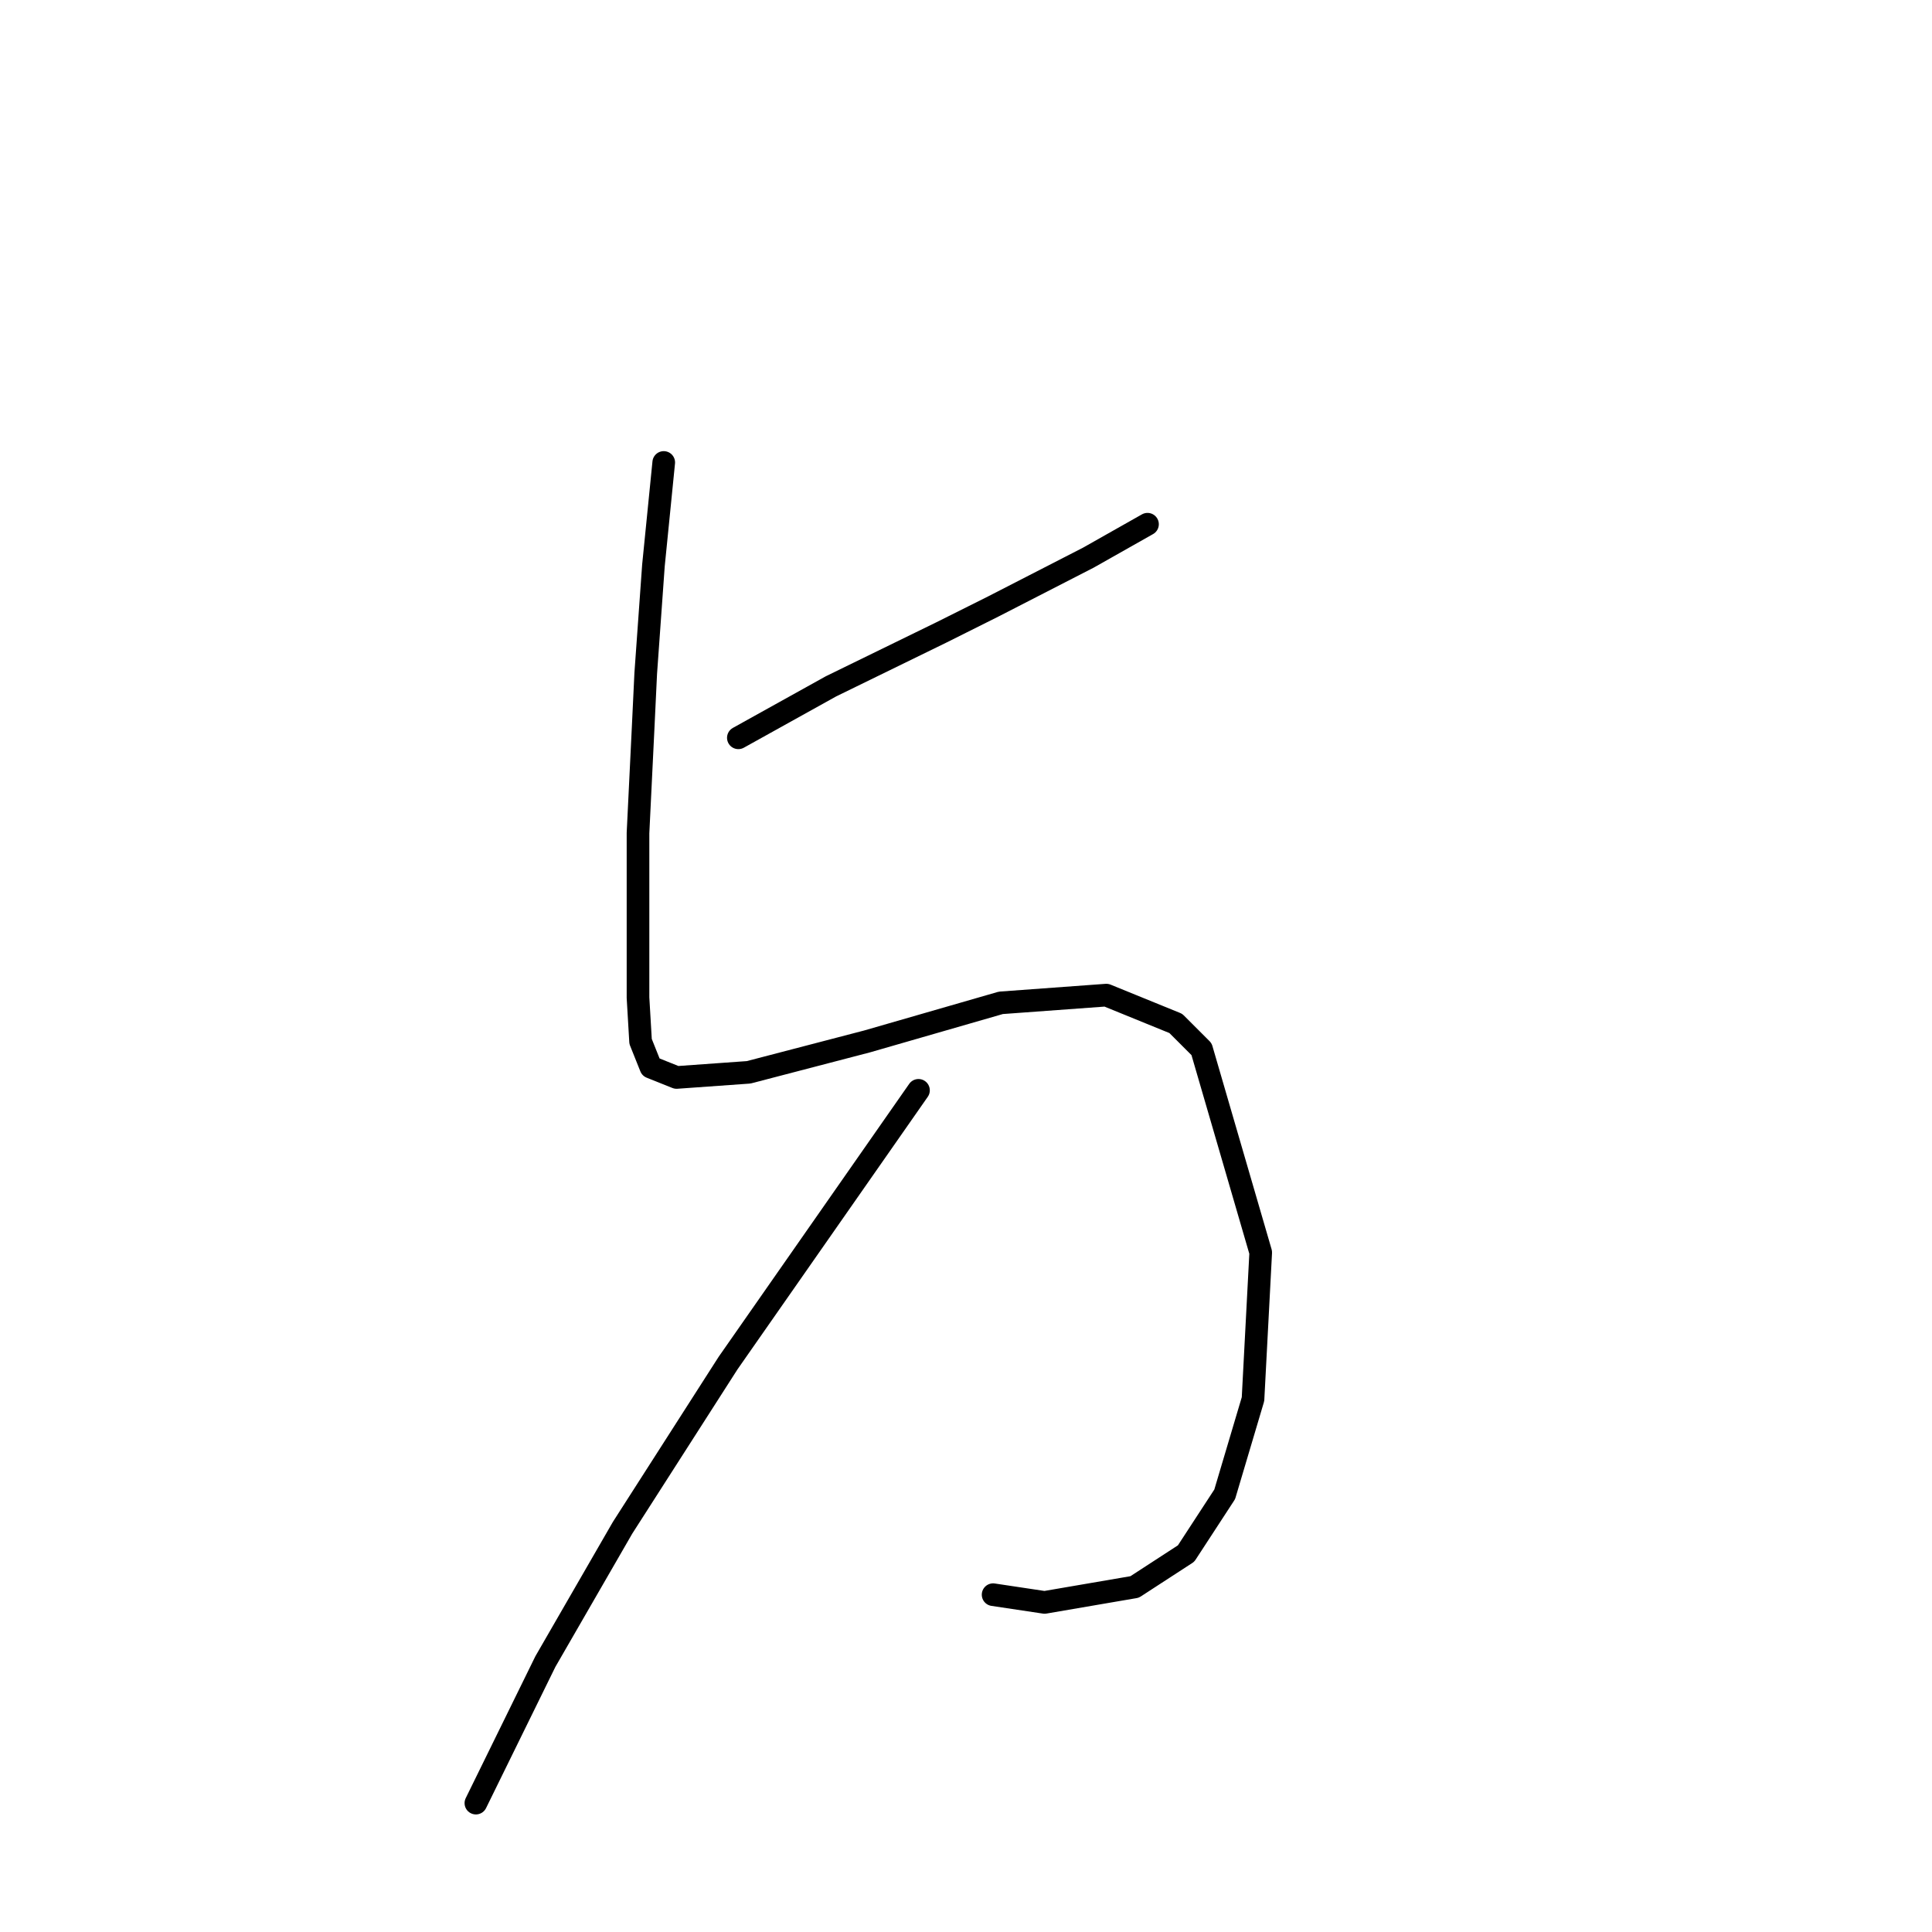 <?xml version="1.0" standalone="no"?>
    <svg width="256" height="256" xmlns="http://www.w3.org/2000/svg" version="1.1">
    <polyline stroke="black" stroke-width="3" stroke-linecap="round" fill="transparent" stroke-linejoin="round" points="97.836 97.763 103.974 94.353 110.111 90.943 124.773 83.783 131.592 80.373 144.208 73.895 152.05 69.462 152.05 69.462 " />
        <polyline stroke="black" stroke-width="3" stroke-linecap="round" fill="transparent" stroke-linejoin="round" points="87.948 61.279 87.267 68.099 86.585 74.918 85.562 89.238 85.221 96.399 84.539 110.378 84.539 117.198 84.539 132.2 84.88 137.997 86.244 141.406 89.653 142.77 99.2 142.088 114.885 137.997 132.615 132.882 146.594 131.859 155.801 135.61 159.21 139.019 167.052 165.956 166.03 185.391 162.279 198.006 157.164 205.849 150.345 210.281 138.411 212.327 131.592 211.304 131.592 211.304 " />
        <polyline stroke="black" stroke-width="3" stroke-linecap="round" fill="transparent" stroke-linejoin="round" points="121.704 144.475 109.088 162.546 96.473 180.617 82.493 202.439 72.264 220.169 63.058 238.922 63.058 238.922 " />
        </svg>